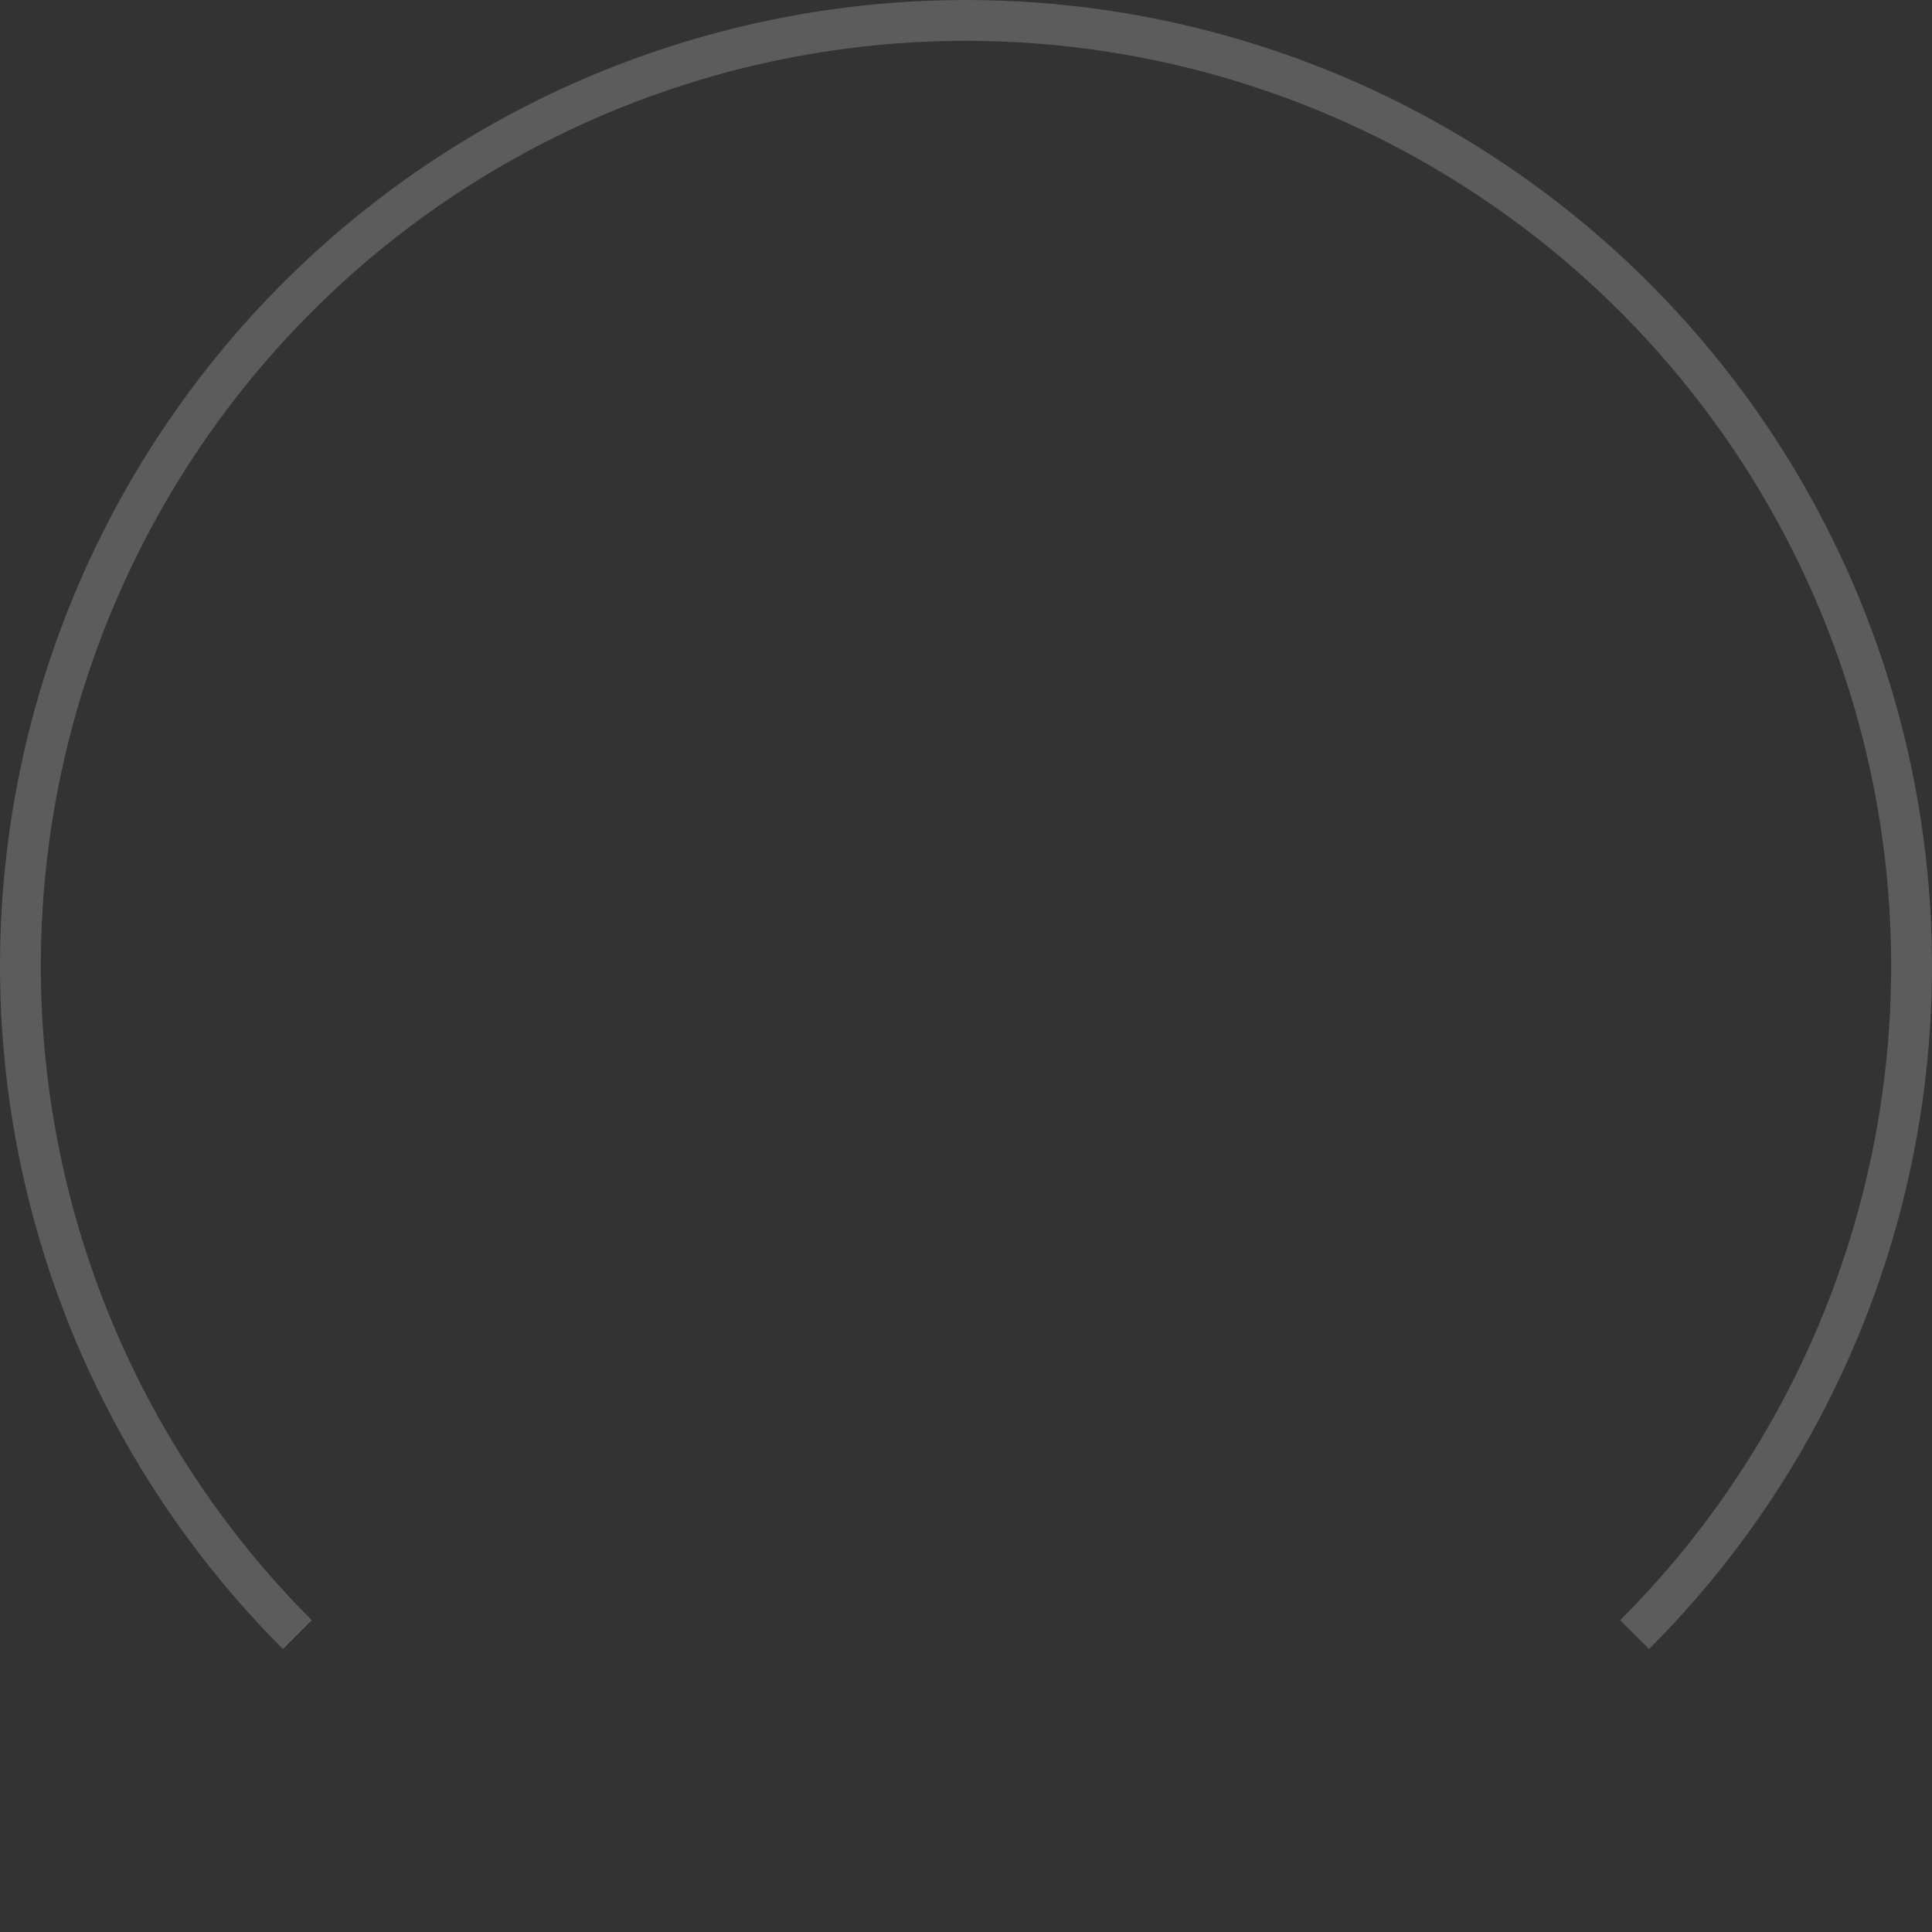 <svg width="96" height="96" viewBox="0 0 96 96" fill="none" xmlns="http://www.w3.org/2000/svg">
<rect x="0" y="0" width="96" height="96" fill="#333333" stroke="none"/>
<g clip-path="url(#clip0_1011_6)">
<path d="M14.059 81.941C7.346 75.228 2.774 66.675 0.922 57.364C-0.93 48.053 0.021 38.402 3.654 29.631C7.287 20.86 13.439 13.364 21.333 8.089C29.226 2.815 38.507 -1.13209e-07 48 0C57.493 1.13209e-07 66.774 2.815 74.667 8.089C82.561 13.364 88.713 20.86 92.346 29.631C95.979 38.402 96.93 48.053 95.078 57.364C93.226 66.675 88.654 75.228 81.941 81.941L80.507 80.507C86.936 74.078 91.315 65.886 93.088 56.969C94.862 48.051 93.952 38.808 90.472 30.407C86.993 22.007 81.101 14.827 73.54 9.776C65.981 4.724 57.092 2.028 48 2.028C38.908 2.028 30.02 4.724 22.459 9.776C14.899 14.827 9.007 22.007 5.528 30.407C2.048 38.808 1.138 48.051 2.912 56.969C4.685 65.886 9.064 74.078 15.493 80.507L14.059 81.941Z" fill="white" fill-opacity="0.2"/>
</g>
<defs>
<clipPath id="clip0_1011_6">
<rect width="96" height="96" fill="white"/>
</clipPath>
</defs>
</svg>
